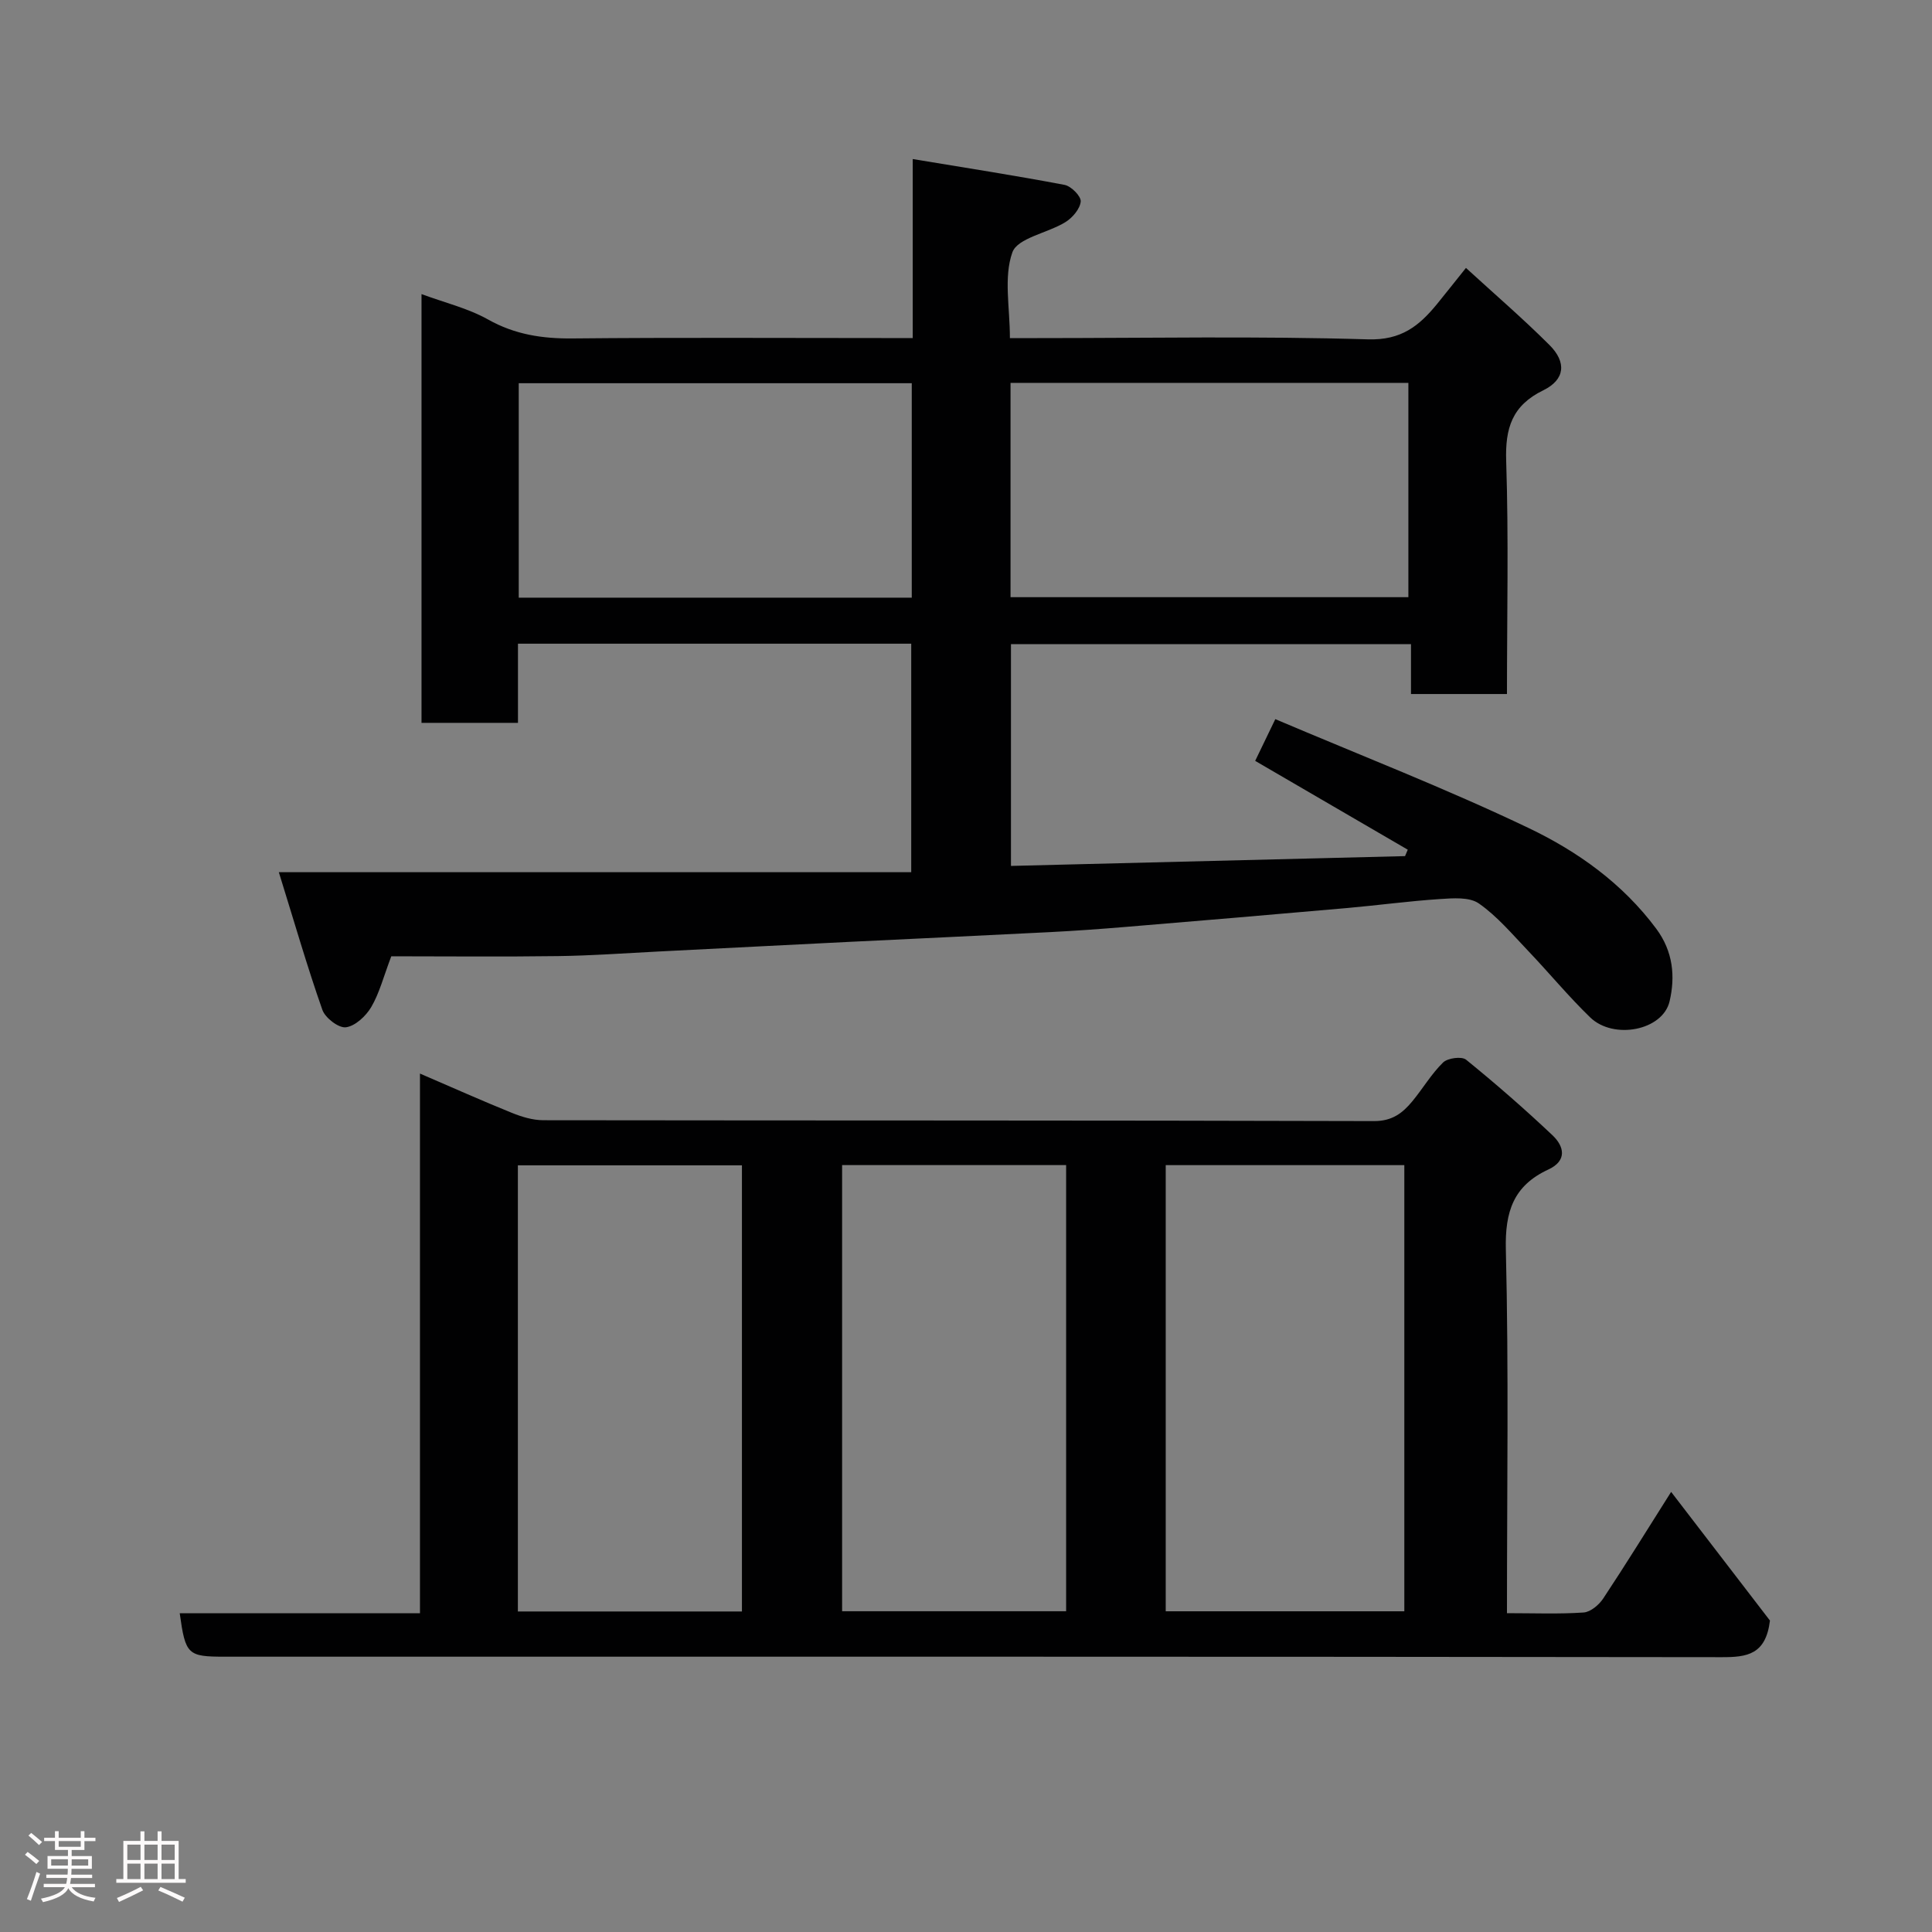 <svg enable-background="new 0 0 400 400" viewBox="0 0 400 400" xmlns="http://www.w3.org/2000/svg"><rect x="0" y="0" width="400" height="400" fill="#808080" stroke="none"/><path d="m5.17 384 .55-.58c.85.61 1.65 1.24 2.4 1.87l-.59.64c-.83-.73-1.62-1.38-2.36-1.93m1.22 9.53-.82-.34c.71-1.76 1.37-3.64 1.98-5.63.24.13.5.25.76.36-.6 1.67-1.24 3.54-1.92 5.61m-.5-13.5.57-.54c.56.44 1.31 1.06 2.26 1.87l-.64.64c-.68-.66-1.41-1.32-2.19-1.97m3.25.46h2.24v-1.36h.77v1.36h4.57v-1.36h.76v1.36h2.28v.69h-2.28v1.84h-2.64v1.26h4.18v2.64h-4.21c0 .45-.02.86-.05 1.21h4.32v.69h-4.38c-.04.34-.1.75-.19 1.22h5.15v.69h-4.82c.87 1.19 2.51 1.92 4.93 2.19-.17.31-.3.57-.37.76-2.77-.49-4.52-1.41-5.26-2.76-.56 1.26-2.3 2.23-5.24 2.9-.12-.24-.26-.48-.43-.72 2.73-.55 4.38-1.34 4.96-2.38h-4.38v-.69h4.65c.1-.38.17-.79.21-1.22h-4.32v-.69h4.4c.03-.34.05-.75.05-1.21h-4.2v-2.64h4.23v-1.26h-2.69v-1.84h-2.24zm1.46 4.46v1.29h3.45c.01-.4.02-.57.01-.53v-.32-.45h-3.46zm1.55-2.59h4.57v-1.19h-4.57zm6.11 2.59h-3.42v.77c-.02.19-.01.37-.02.53h3.44z" fill="#fcfafa"/><path d="m32.63 379.16h.82v1.98h3.54v7.89h1.46v.78h-14.37v-.78h1.46v-7.89h3.54v-1.98h.82v1.98h2.73zm-3.49 11.48.5.73c-1.61.82-3.28 1.63-5 2.41-.13-.27-.28-.55-.44-.82 1.75-.72 3.4-1.49 4.94-2.32m-2.78-5.55h2.73v-3.18h-2.73zm0 3.95h2.73v-3.2h-2.73zm3.54-3.95h2.73v-3.18h-2.73zm0 3.95h2.73v-3.2h-2.73zm7.89 4.68c-1.84-.92-3.51-1.7-5.02-2.32l.45-.73c1.89.8 3.57 1.55 5.04 2.23zm-1.62-11.81h-2.73v3.18h2.73zm-2.73 7.13h2.73v-3.2h-2.73z" fill="#fcfafa"/><g fill="#010102"><path d="m303.51 55.47c6.01 5.5 11.84 10.52 17.27 15.94 3.61 3.59 3.25 7.19-1.25 9.39-6.48 3.16-7.92 7.85-7.69 14.68.52 15.95.16 31.93.16 48.21-6.73 0-13.11 0-19.87 0 0-3.42 0-6.69 0-10.32-27.74 0-55.13 0-82.82 0v45.91c27.31-.68 54.45-1.36 81.59-2.03.19-.44.37-.89.56-1.33-10.42-6.07-20.84-12.13-31.59-18.39 1.22-2.53 2.4-4.97 4.17-8.64 17.61 7.49 35.35 14.37 52.48 22.56 10.13 4.84 19.41 11.46 26.38 20.82 3.53 4.74 3.96 9.96 2.77 15.04-1.41 6.05-11.59 8.01-16.43 3.34-4.51-4.36-8.52-9.24-12.86-13.79-3.27-3.42-6.38-7.15-10.2-9.81-1.97-1.37-5.37-1.09-8.08-.91-6.38.42-12.73 1.28-19.1 1.85-15.4 1.36-30.8 2.66-46.2 3.94-5.09.42-10.19.79-15.3 1.05-13.86.71-27.73 1.34-41.6 2.02-13.2.65-26.4 1.34-39.6 2-6.93.35-13.86.86-20.8.95-11.59.16-23.18.04-34.49.04-1.63 4.3-2.47 7.66-4.16 10.53-1.1 1.86-3.31 3.92-5.24 4.17-1.5.19-4.29-1.95-4.87-3.62-3.16-8.99-5.8-18.16-9.01-28.49h130.93c0-16.27 0-31.65 0-47.31-27.02 0-53.94 0-81.42 0v16.39c-6.93 0-13.31 0-19.97 0 0-29.51 0-58.91 0-88.77 4.77 1.77 9.61 2.92 13.78 5.26 5.57 3.13 11.25 3.98 17.5 3.92 21.49-.21 42.99-.08 64.48-.08h5.94c0-12.1 0-23.83 0-37.06 10.99 1.82 21.24 3.41 31.44 5.35 1.37.26 3.44 2.36 3.34 3.44-.14 1.53-1.71 3.37-3.17 4.27-3.68 2.27-9.92 3.27-10.98 6.26-1.83 5.14-.51 11.41-.51 17.75h5.66c22.83 0 45.67-.43 68.47.26 6.88.21 10.57-2.77 14.25-7.25 1.86-2.28 3.68-4.6 6.04-7.54zm-94.29 68.17h82.37c0-15.07 0-29.78 0-44.37-27.66 0-54.91 0-82.37 0zm-20.45-44.3c-27.42 0-54.45 0-81.37 0v44.4h81.37c0-14.84 0-29.43 0-44.4z"/><path d="m312 333.99c5.63 0 10.77.21 15.87-.14 1.43-.1 3.18-1.57 4.06-2.9 4.59-6.92 8.95-13.99 14.06-22.07 7.33 9.54 14.22 18.51 20.46 26.64-.86 7.06-4.74 7.59-9.97 7.58-103.32-.14-206.63-.1-309.95-.1-7.69 0-8.13-.41-9.32-8.99h49.74c0-37.22 0-73.97 0-111.74 6.82 2.94 12.86 5.64 18.99 8.12 2.07.84 4.37 1.54 6.57 1.54 57.32.08 114.65.01 171.97.18 3.75.01 5.89-1.65 7.91-4.08 2.19-2.64 3.95-5.68 6.38-8.05.95-.93 3.86-1.32 4.77-.58 6.14 4.98 12.11 10.19 17.86 15.62 2.46 2.32 3.12 5.28-.84 7.12-7.2 3.33-8.99 8.7-8.79 16.58.61 24.81.23 49.64.23 75.27zm-70.65-92.76v92.37h49.4c0-30.98 0-61.56 0-92.37-16.52 0-32.78 0-49.4 0zm-134.13 92.41h46.39c0-31.06 0-61.76 0-92.37-15.65 0-30.91 0-46.39 0zm67.13-92.42v92.37h46.38c0-30.99 0-61.57 0-92.37-15.51 0-30.77 0-46.38 0z"/></g></svg>